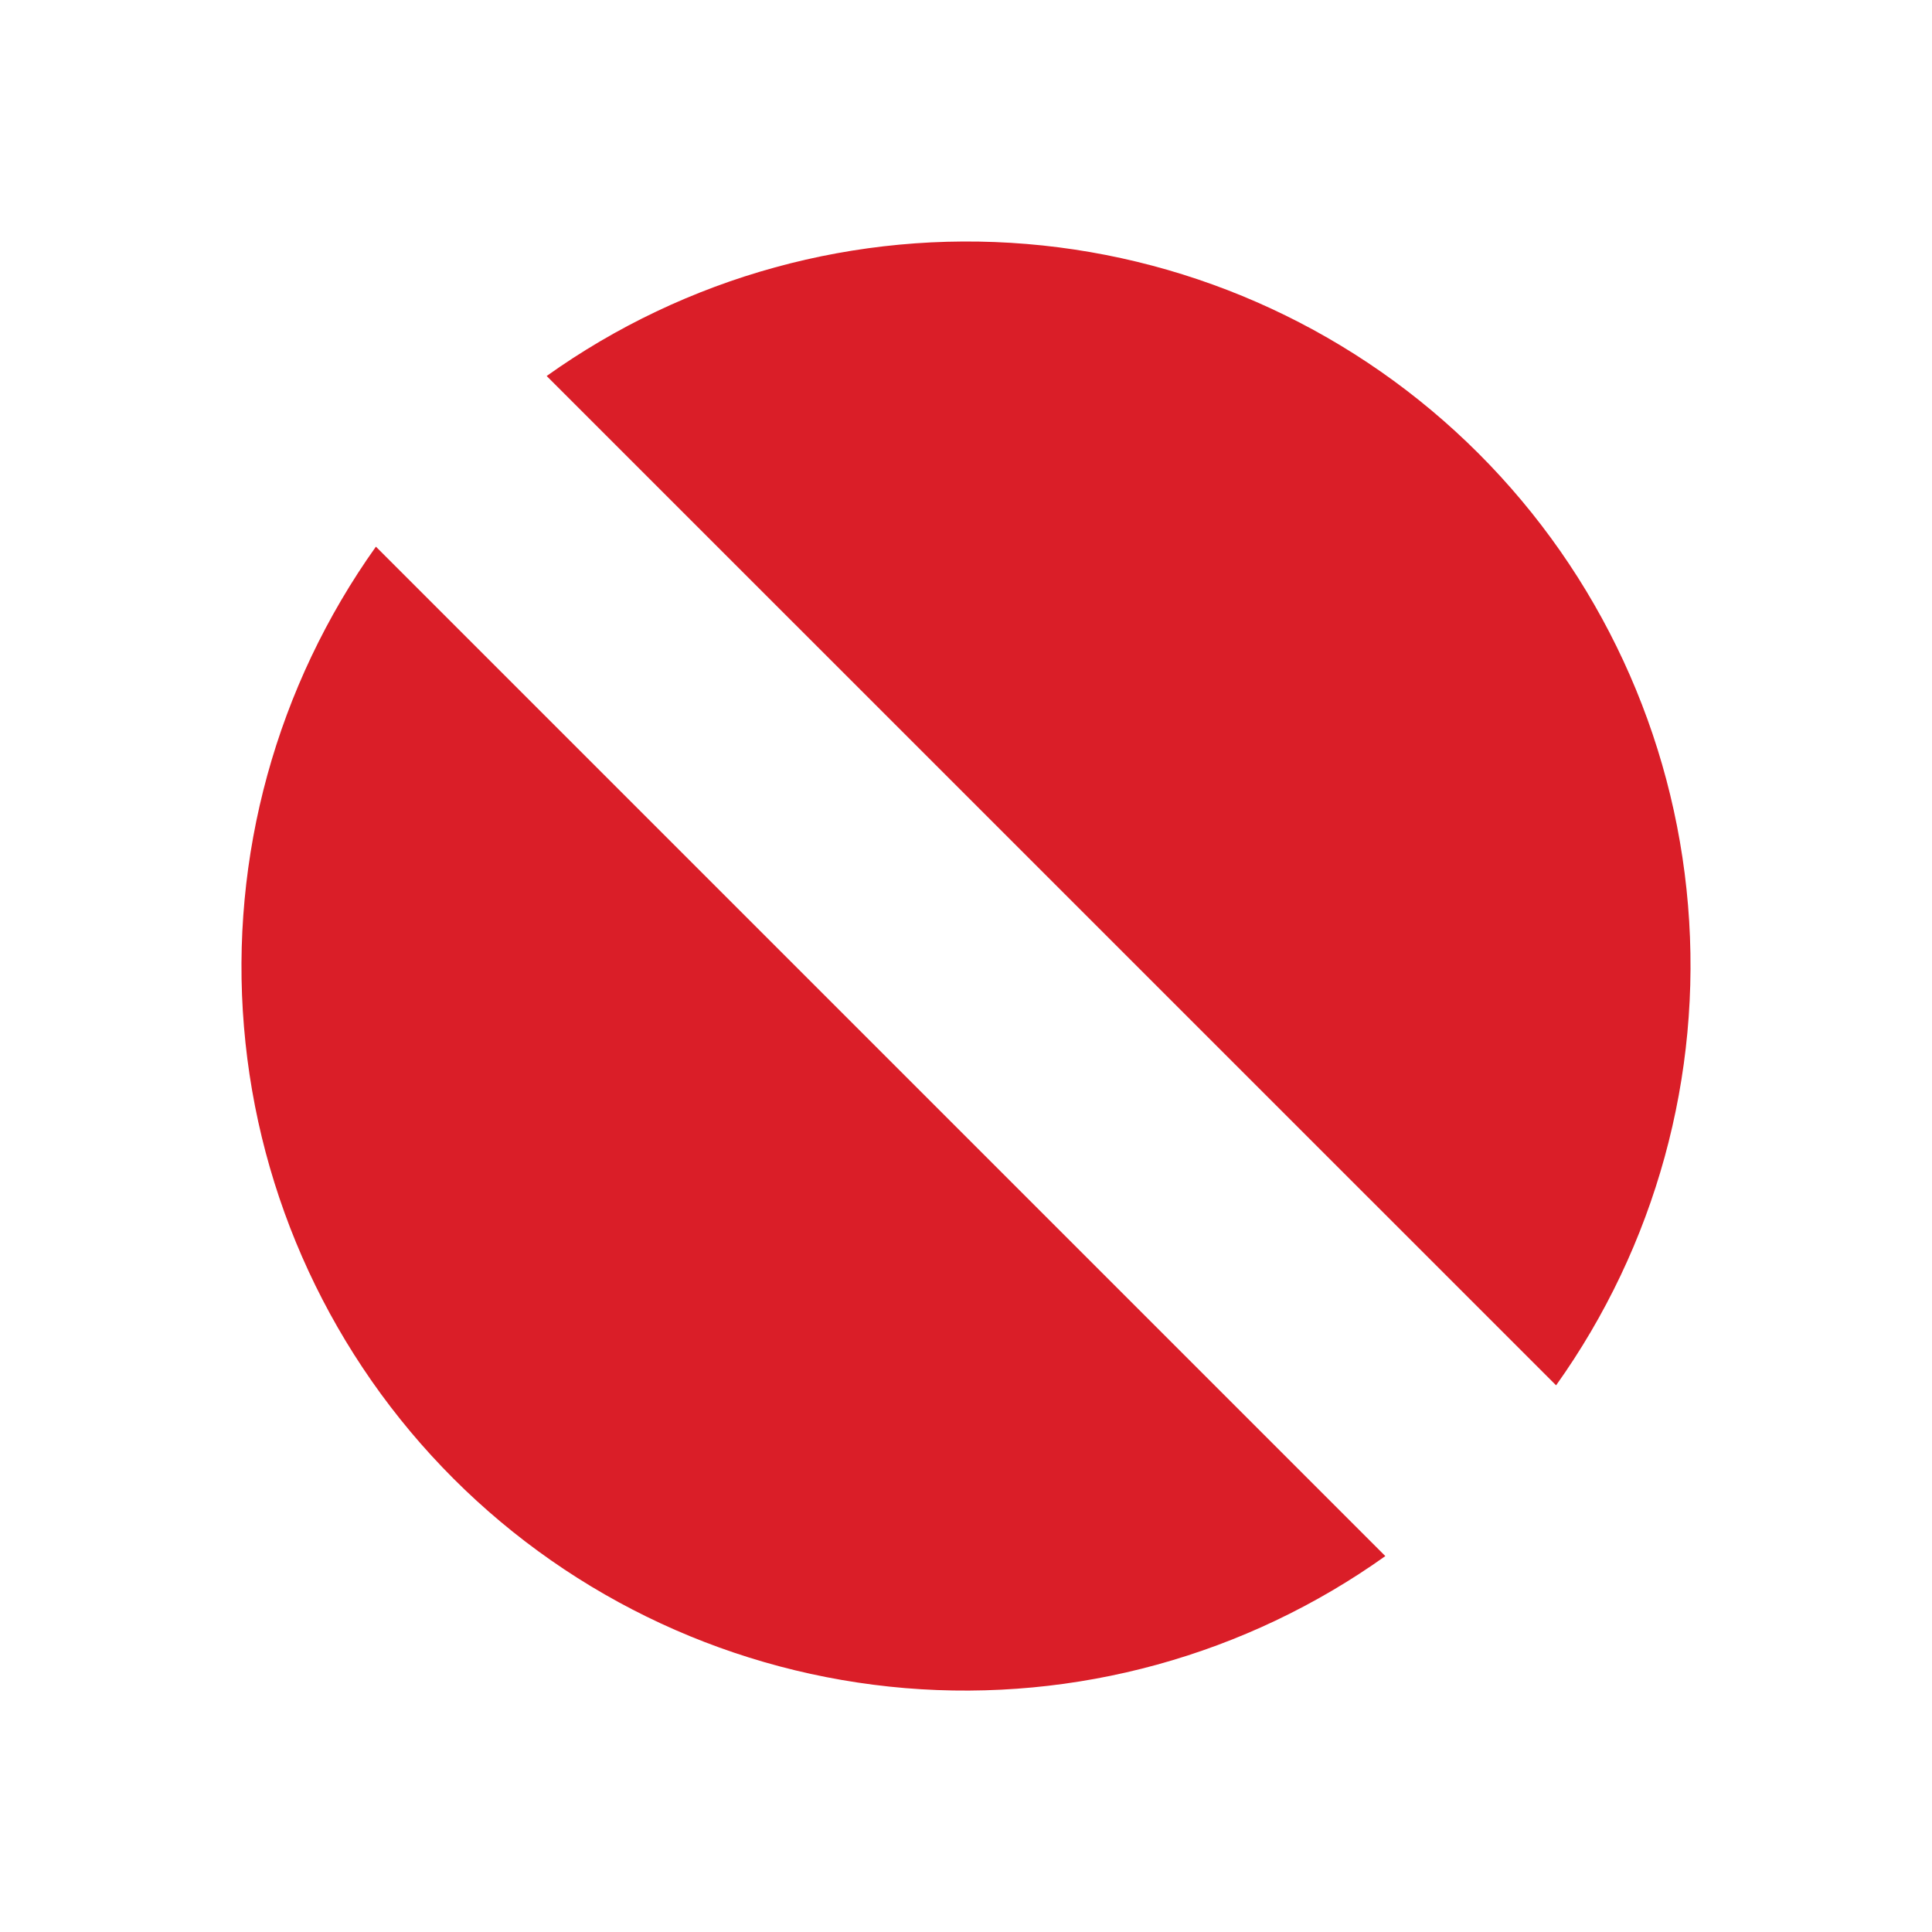<svg width="21" height="21" viewBox="0 0 21 21" fill="none" xmlns="http://www.w3.org/2000/svg">
<path d="M16.914 15.058C17.994 13.543 18.503 11.694 18.348 9.839C18.194 7.985 17.387 6.245 16.071 4.929C14.755 3.613 13.015 2.806 11.161 2.652C9.306 2.498 7.457 3.006 5.942 4.087L16.914 15.058Z" fill="#DA1E28"/>
<path d="M4.086 5.942C3.006 7.458 2.497 9.307 2.652 11.162C2.806 13.016 3.613 14.756 4.929 16.072C6.245 17.388 7.985 18.194 9.839 18.349C11.694 18.503 13.543 17.994 15.058 16.914L4.086 5.942Z" fill="#DA1E28"/>
</svg>
